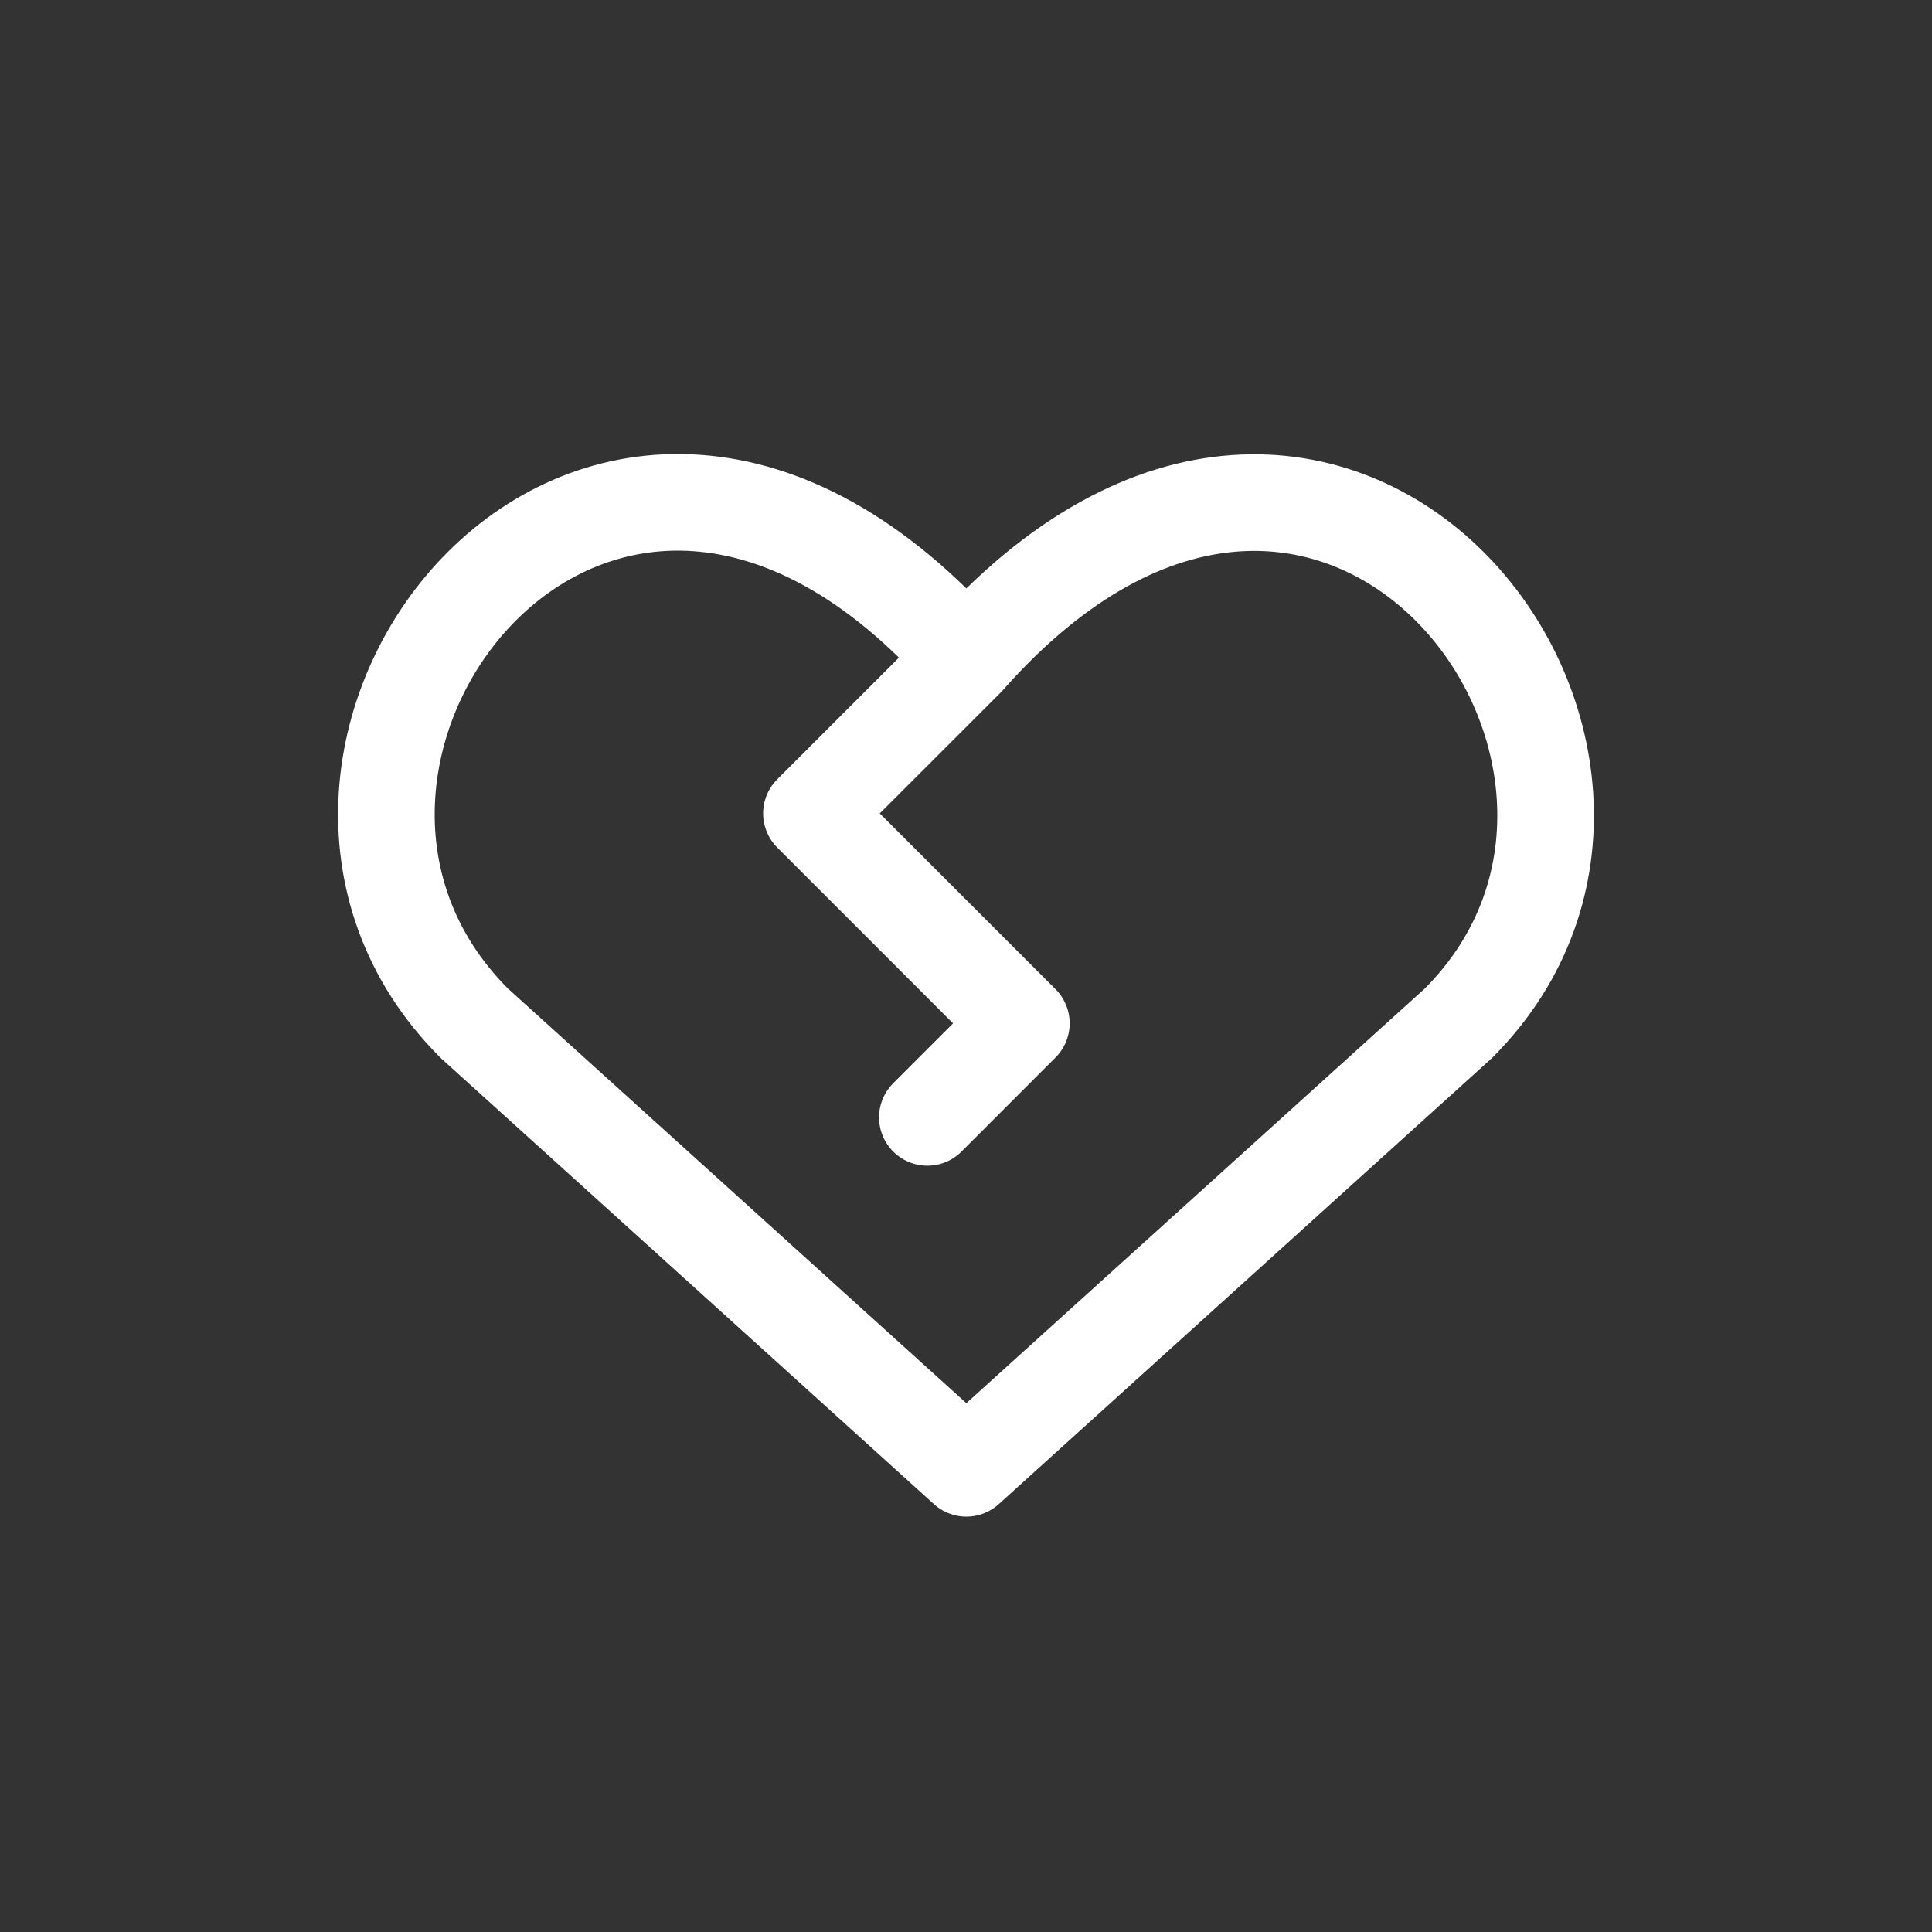 <svg width="50" height="50" viewBox="0 0 50 50" fill="none" xmlns="http://www.w3.org/2000/svg">
<rect x="0" y="0" width="50" height="50" fill="#333333" stroke="none"/>
<path d="M25.009 17.043C15.529 6.31 5.36 19.576 12.278 26.484L25.009 38L37.741 26.484C44.613 19.62 34.488 6.31 25.009 17.043ZM25.009 17.043L21 21.051L26.433 26.484L24 28.918" stroke="white" stroke-width="2.5" stroke-linecap="round" stroke-linejoin="round"/>
</svg>

